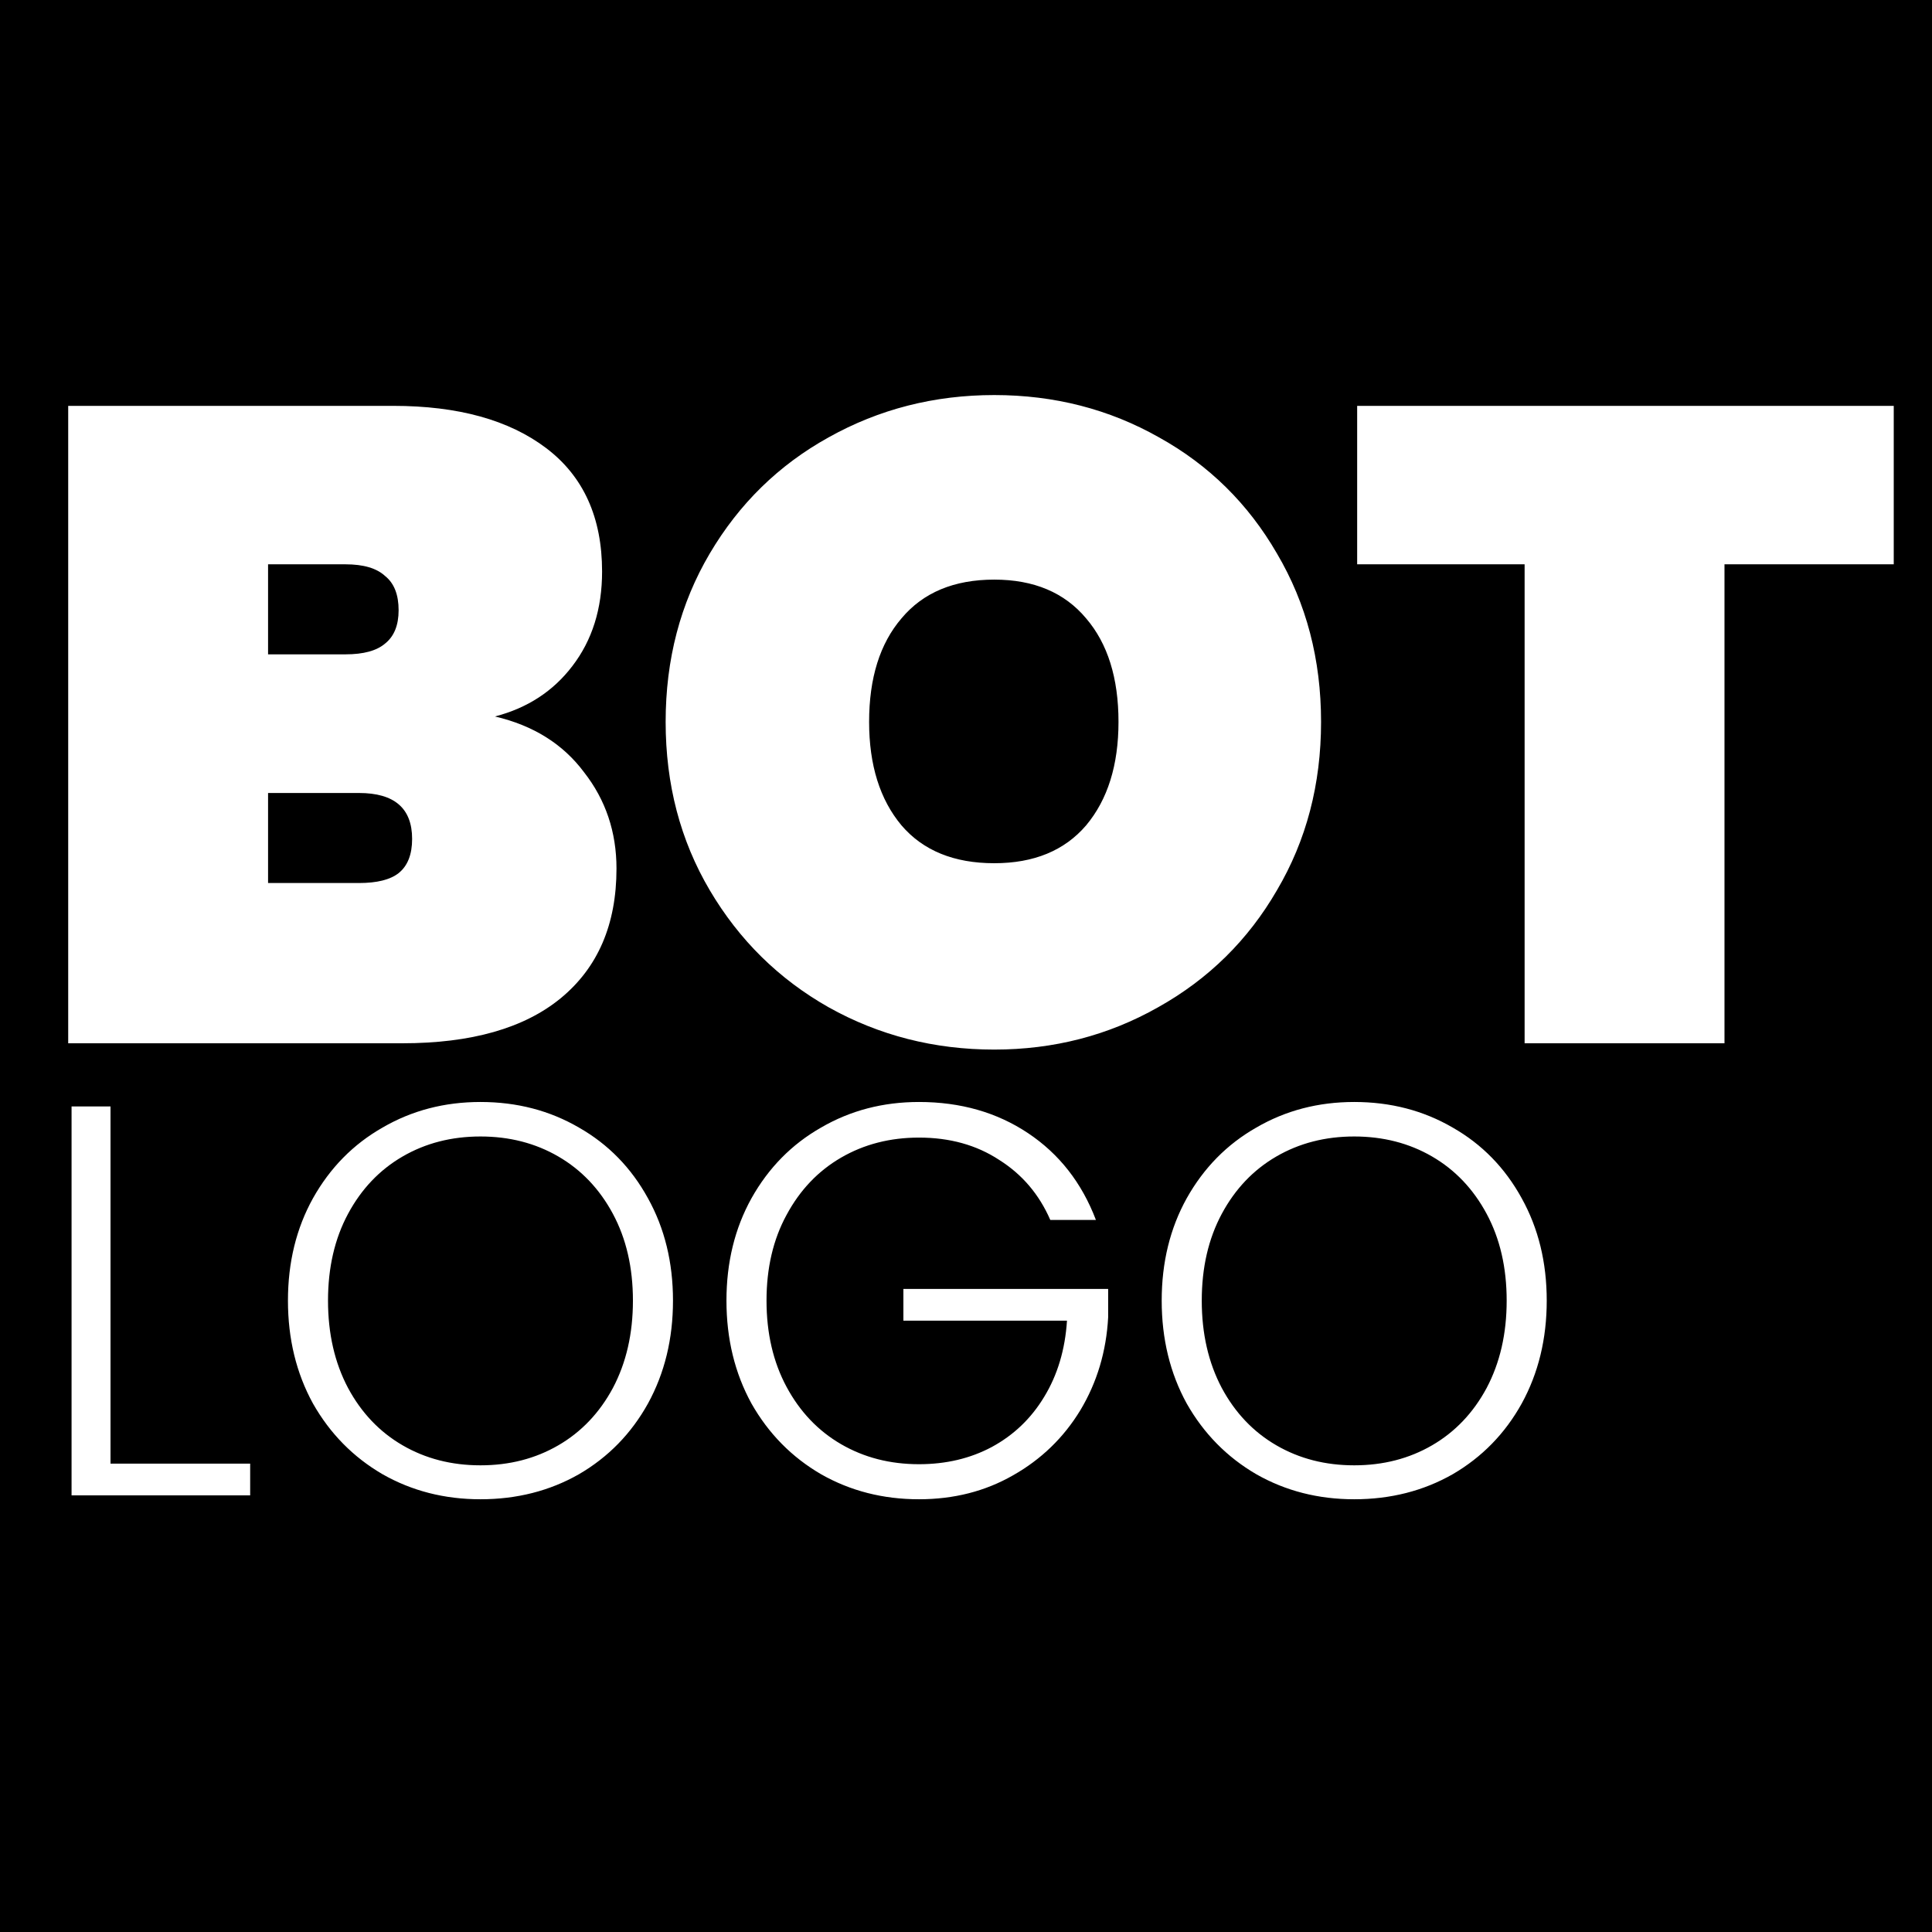 <svg width="500" height="500" viewBox="0 0 500 500" fill="none" xmlns="http://www.w3.org/2000/svg">
<rect width="500" height="500" fill="black"/>
<path d="M128.092 185.421C138.033 187.751 145.722 192.566 151.159 199.867C156.751 207.012 159.547 215.323 159.547 224.798C159.547 239.244 154.732 250.428 145.101 258.35C135.626 266.117 121.956 270 104.093 270H17.65V105.036H101.763C118.539 105.036 131.742 108.686 141.373 115.987C151.004 123.288 155.819 133.928 155.819 147.908C155.819 157.539 153.256 165.694 148.13 172.373C143.159 178.897 136.48 183.246 128.092 185.421ZM69.376 169.344H89.414C94.074 169.344 97.491 168.412 99.666 166.548C101.996 164.684 103.161 161.81 103.161 157.927C103.161 153.888 101.996 150.937 99.666 149.073C97.491 147.054 94.074 146.044 89.414 146.044H69.376V169.344ZM92.909 228.526C97.569 228.526 100.986 227.672 103.161 225.963C105.491 224.099 106.656 221.148 106.656 217.109C106.656 209.187 102.074 205.226 92.909 205.226H69.376V228.526H92.909ZM257.312 271.631C241.779 271.631 227.488 267.981 214.44 260.68C201.548 253.379 191.296 243.283 183.684 230.39C176.073 217.497 172.267 202.974 172.267 186.819C172.267 170.664 176.073 156.141 183.684 143.248C191.296 130.355 201.548 120.336 214.44 113.191C227.488 105.89 241.779 102.24 257.312 102.24C272.846 102.24 287.059 105.89 299.951 113.191C312.844 120.336 323.018 130.355 330.474 143.248C338.086 156.141 341.891 170.664 341.891 186.819C341.891 202.974 338.086 217.497 330.474 230.39C323.018 243.283 312.766 253.379 299.718 260.68C286.826 267.981 272.69 271.631 257.312 271.631ZM257.312 223.4C267.564 223.4 275.486 220.138 281.078 213.614C286.67 206.935 289.466 198.003 289.466 186.819C289.466 175.48 286.67 166.548 281.078 160.024C275.486 153.345 267.564 150.005 257.312 150.005C246.905 150.005 238.905 153.345 233.313 160.024C227.721 166.548 224.925 175.48 224.925 186.819C224.925 198.003 227.721 206.935 233.313 213.614C238.905 220.138 246.905 223.4 257.312 223.4ZM490.099 105.036V146.044H446.295V270H394.569V146.044H351.231V105.036H490.099Z" fill="white"/>
<path d="M28.6 378.792H64.744V387H18.52V286.344H28.6V378.792ZM124.345 388.008C115.033 388.008 106.585 385.848 99.001 381.528C91.417 377.112 85.417 371.016 81.001 363.24C76.681 355.368 74.521 346.488 74.521 336.6C74.521 326.712 76.681 317.88 81.001 310.104C85.417 302.232 91.417 296.136 99.001 291.816C106.585 287.4 115.033 285.192 124.345 285.192C133.753 285.192 142.249 287.4 149.833 291.816C157.417 296.136 163.369 302.232 167.689 310.104C172.009 317.88 174.169 326.712 174.169 336.6C174.169 346.488 172.009 355.368 167.689 363.24C163.369 371.016 157.417 377.112 149.833 381.528C142.249 385.848 133.753 388.008 124.345 388.008ZM124.345 379.224C131.833 379.224 138.553 377.496 144.505 374.04C150.457 370.584 155.161 365.64 158.617 359.208C162.073 352.68 163.801 345.144 163.801 336.6C163.801 328.056 162.073 320.568 158.617 314.136C155.161 307.704 150.457 302.76 144.505 299.304C138.553 295.848 131.833 294.12 124.345 294.12C116.857 294.12 110.137 295.848 104.185 299.304C98.233 302.76 93.529 307.704 90.073 314.136C86.617 320.568 84.889 328.056 84.889 336.6C84.889 345.144 86.617 352.68 90.073 359.208C93.529 365.64 98.233 370.584 104.185 374.04C110.137 377.496 116.857 379.224 124.345 379.224ZM271.814 315.72C268.934 309.096 264.518 303.912 258.566 300.168C252.71 296.328 245.798 294.408 237.83 294.408C230.342 294.408 223.622 296.136 217.67 299.592C211.718 303.048 207.014 307.992 203.558 314.424C200.102 320.76 198.374 328.152 198.374 336.6C198.374 345.048 200.102 352.488 203.558 358.92C207.014 365.352 211.718 370.296 217.67 373.752C223.622 377.208 230.342 378.936 237.83 378.936C244.838 378.936 251.126 377.448 256.694 374.472C262.358 371.4 266.87 367.08 270.23 361.512C273.686 355.848 275.654 349.272 276.134 341.784H233.798V333.576H286.79V340.92C286.31 349.752 283.91 357.768 279.59 364.968C275.27 372.072 269.462 377.688 262.166 381.816C254.966 385.944 246.854 388.008 237.83 388.008C228.518 388.008 220.07 385.848 212.486 381.528C204.902 377.112 198.902 371.016 194.486 363.24C190.166 355.368 188.006 346.488 188.006 336.6C188.006 326.712 190.166 317.88 194.486 310.104C198.902 302.232 204.902 296.136 212.486 291.816C220.07 287.4 228.518 285.192 237.83 285.192C248.582 285.192 257.99 287.88 266.054 293.256C274.118 298.632 279.974 306.12 283.622 315.72H271.814ZM350.47 388.008C341.158 388.008 332.71 385.848 325.126 381.528C317.542 377.112 311.542 371.016 307.126 363.24C302.806 355.368 300.646 346.488 300.646 336.6C300.646 326.712 302.806 317.88 307.126 310.104C311.542 302.232 317.542 296.136 325.126 291.816C332.71 287.4 341.158 285.192 350.47 285.192C359.878 285.192 368.374 287.4 375.958 291.816C383.542 296.136 389.494 302.232 393.814 310.104C398.134 317.88 400.294 326.712 400.294 336.6C400.294 346.488 398.134 355.368 393.814 363.24C389.494 371.016 383.542 377.112 375.958 381.528C368.374 385.848 359.878 388.008 350.47 388.008ZM350.47 379.224C357.958 379.224 364.678 377.496 370.63 374.04C376.582 370.584 381.286 365.64 384.742 359.208C388.198 352.68 389.926 345.144 389.926 336.6C389.926 328.056 388.198 320.568 384.742 314.136C381.286 307.704 376.582 302.76 370.63 299.304C364.678 295.848 357.958 294.12 350.47 294.12C342.982 294.12 336.262 295.848 330.31 299.304C324.358 302.76 319.654 307.704 316.198 314.136C312.742 320.568 311.014 328.056 311.014 336.6C311.014 345.144 312.742 352.68 316.198 359.208C319.654 365.64 324.358 370.584 330.31 374.04C336.262 377.496 342.982 379.224 350.47 379.224Z" fill="white"/>
</svg>
